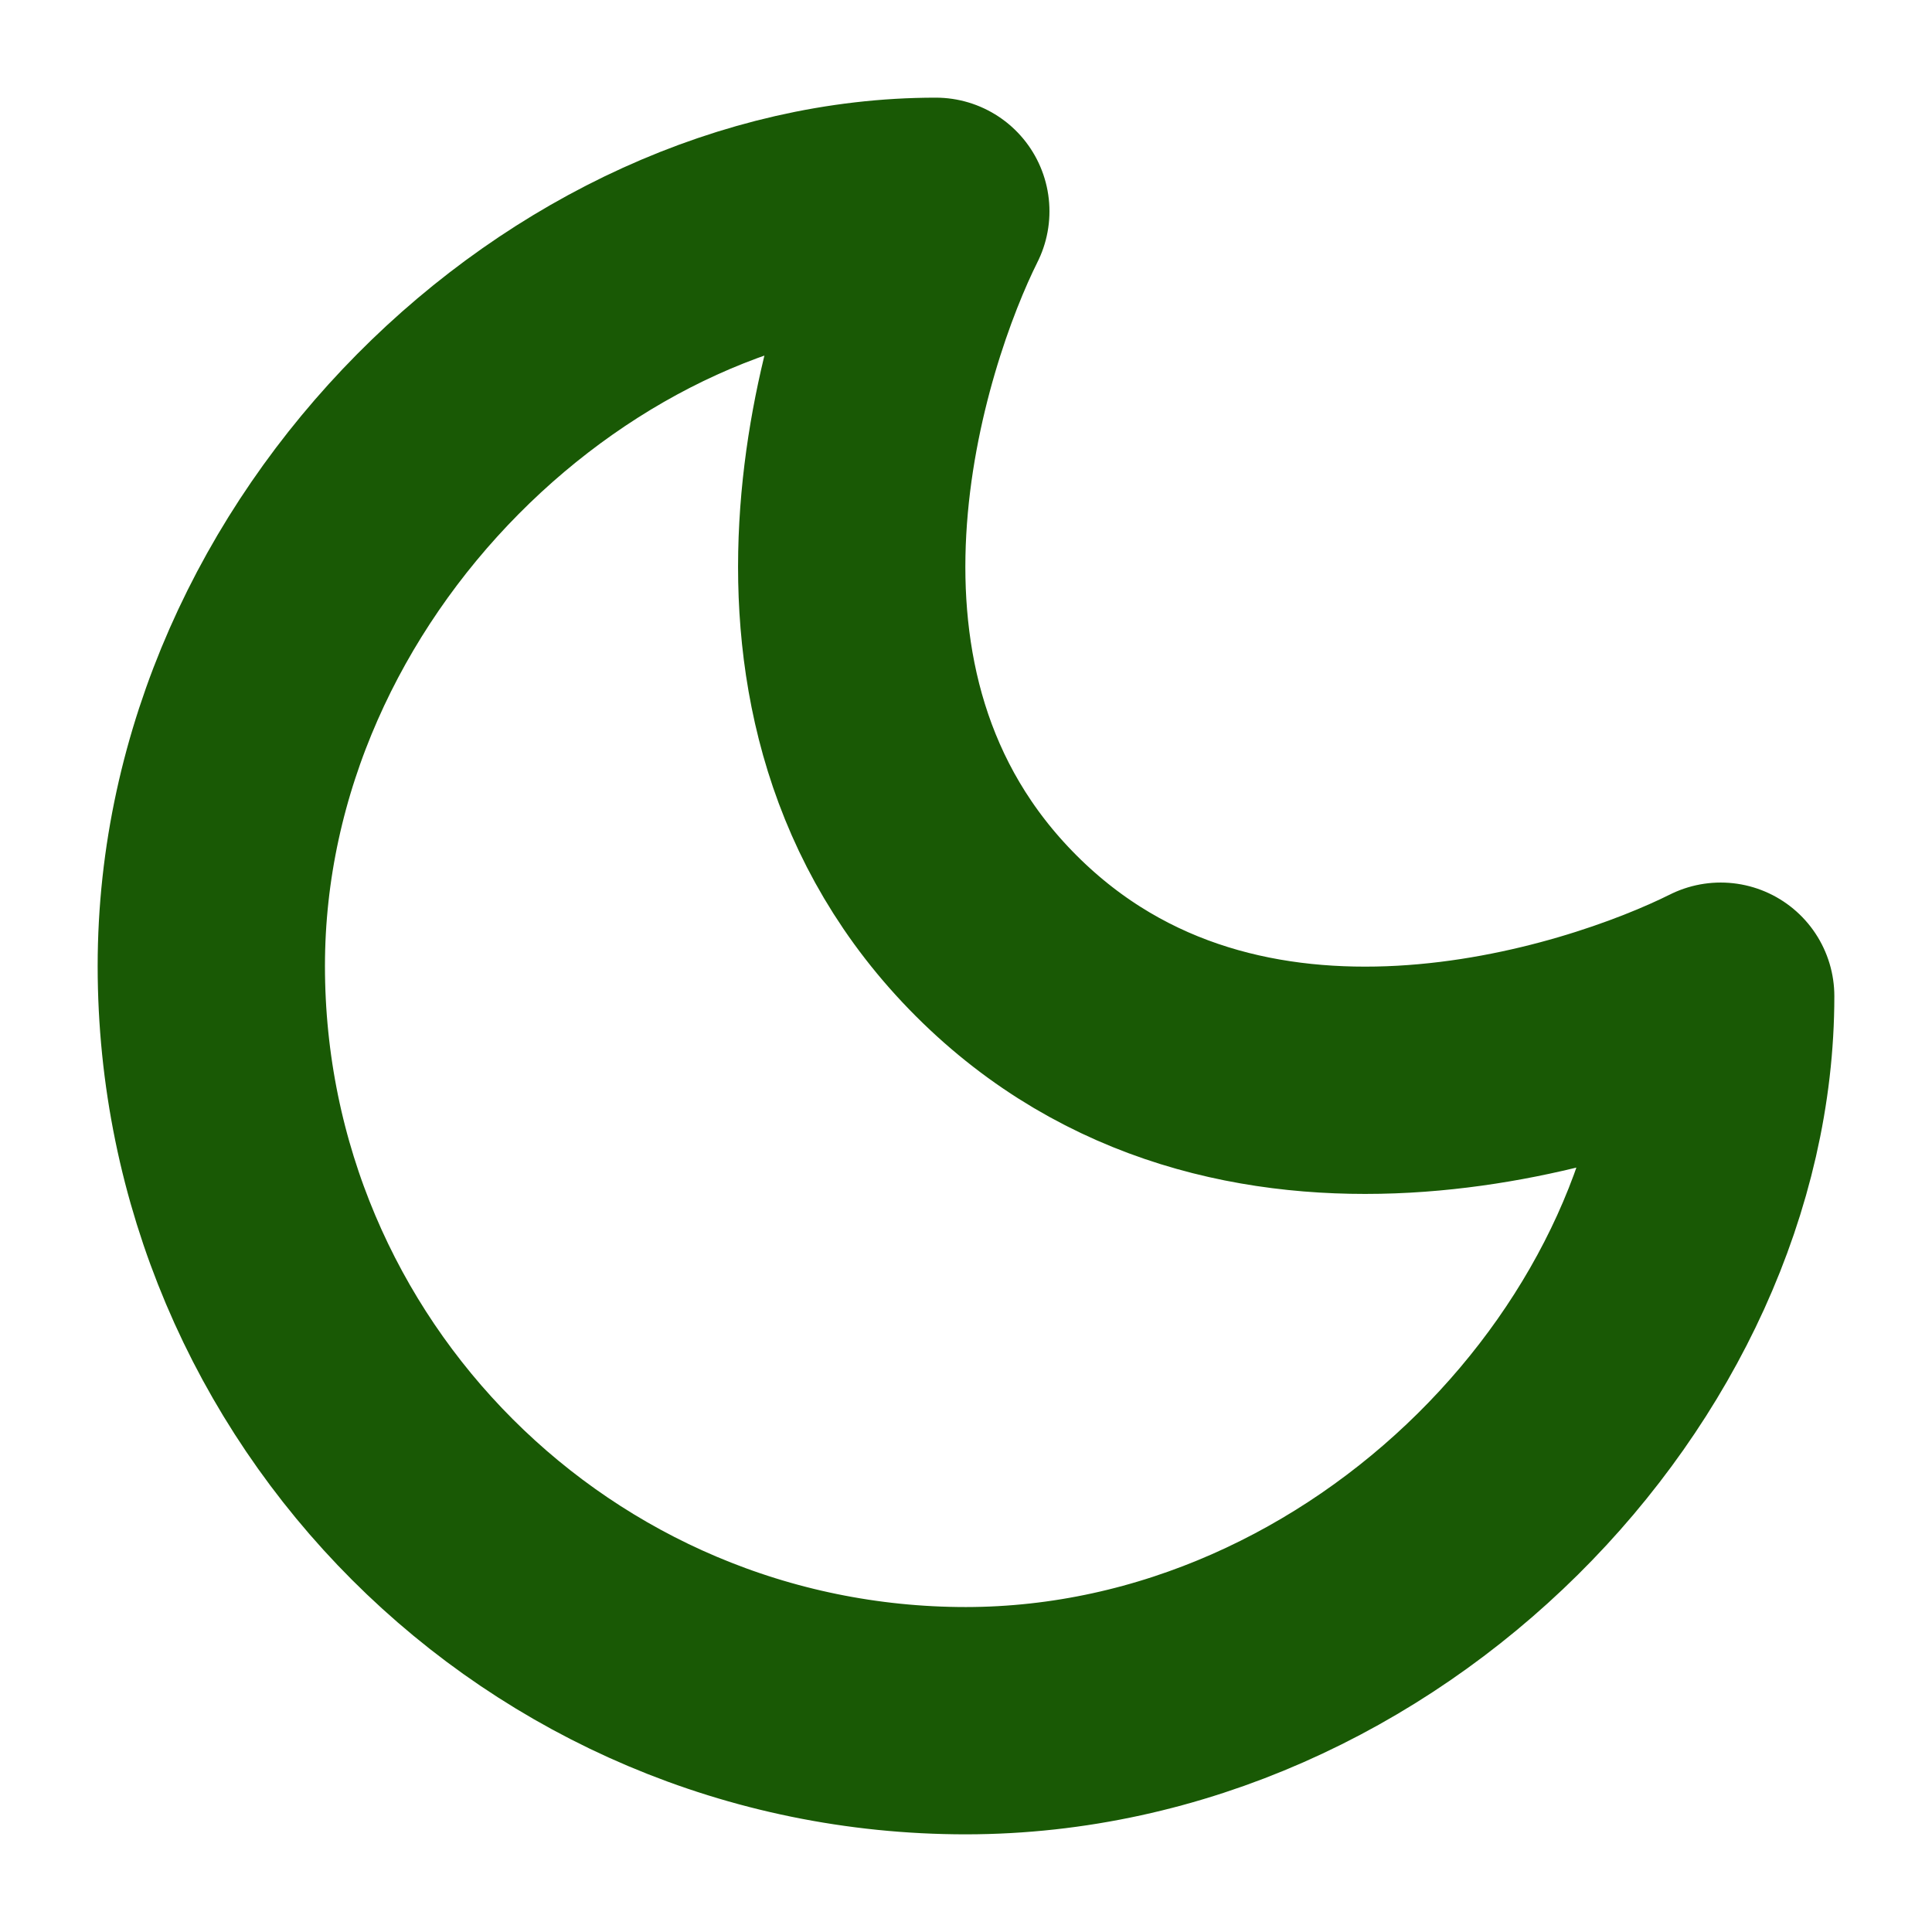 <svg width="51" height="51" viewBox="0 0 51 51" fill="none" xmlns="http://www.w3.org/2000/svg">
<path d="M5.578 25.5C5.578 36.497 14.503 45.422 25.5 45.422C36.369 45.412 45.422 35.859 45.422 26.297C42.234 27.891 32.672 31.078 26.297 24.703C19.922 18.328 23.109 8.766 24.703 5.578C15.141 5.578 5.578 14.631 5.578 25.5Z" stroke="#195905" stroke-width="6" stroke-linecap="round" stroke-linejoin="round"/>
</svg>
